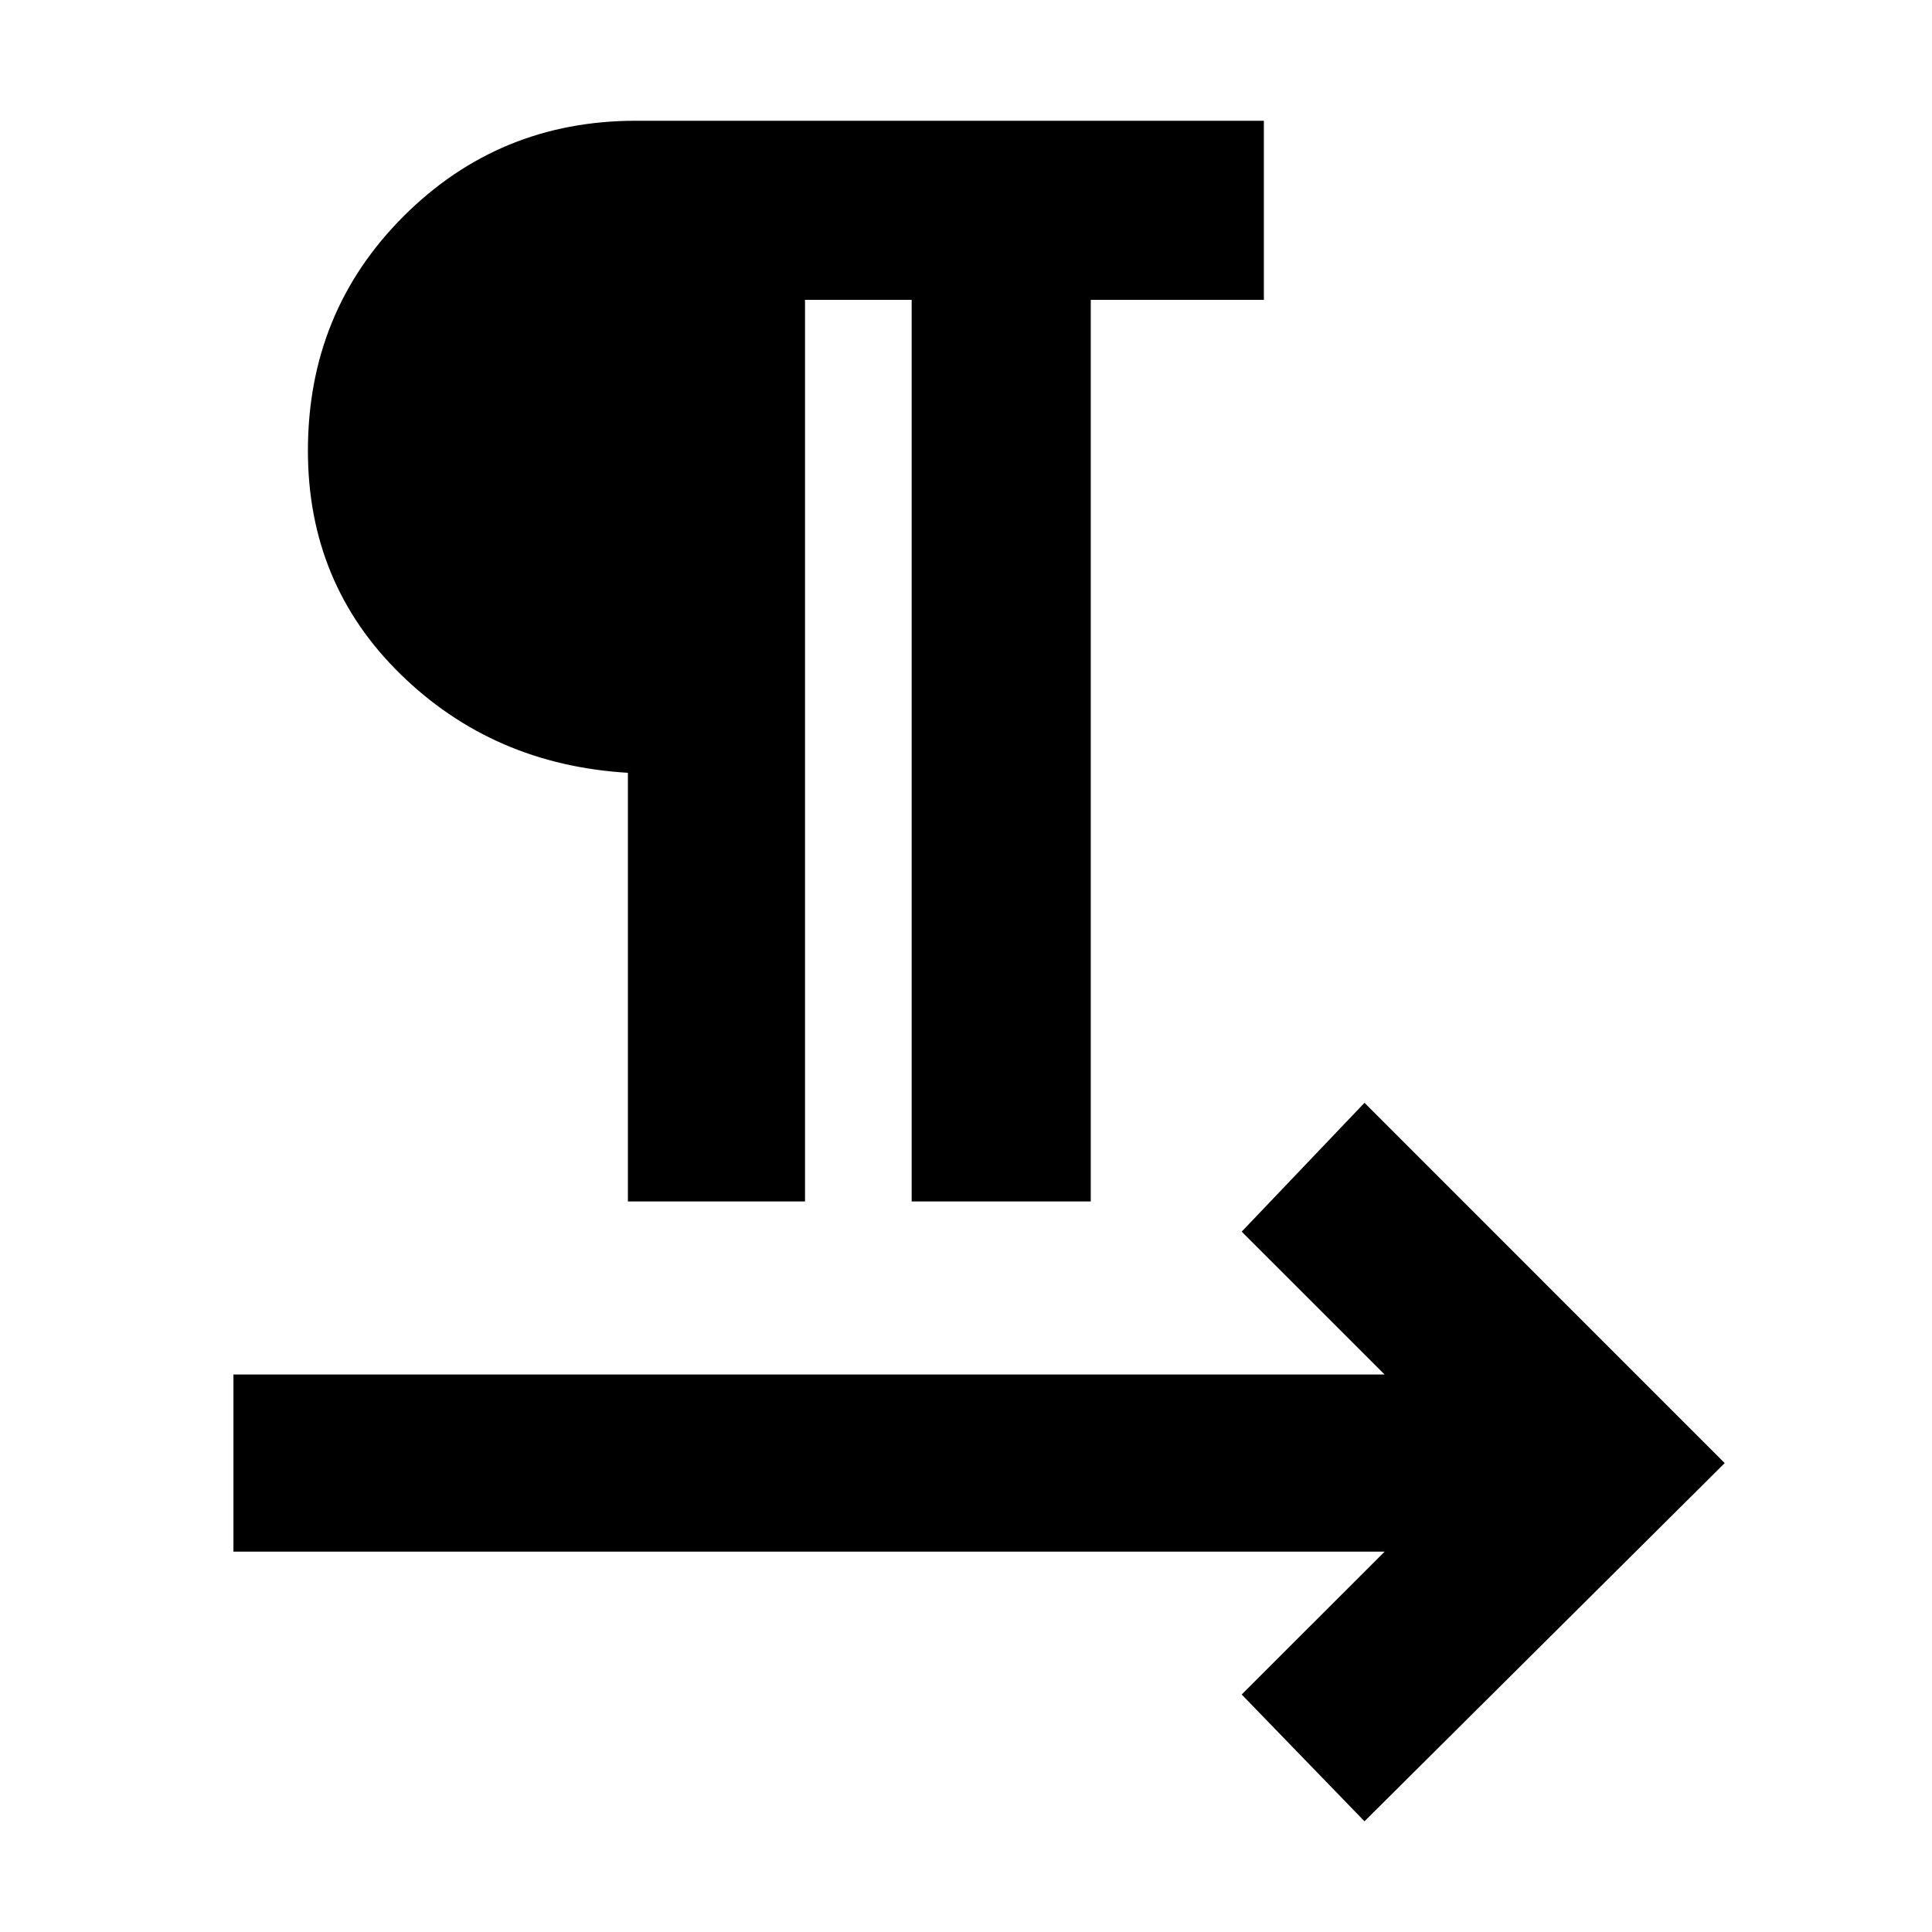 <svg xmlns="http://www.w3.org/2000/svg" height="40" width="40"><path d="M13 24.875V16Q10.208 15.833 8.292 13.958Q6.375 12.083 6.375 9.333Q6.375 6.458 8.354 4.479Q10.333 2.5 13.167 2.5H26.167V6.208H22.583V24.875H18.875V6.208H16.667V24.875ZM28.25 37.708 25.708 35.083 28.667 32.125H4.833V28.458H28.667L25.708 25.5L28.25 22.833L35.708 30.292Z"/></svg>